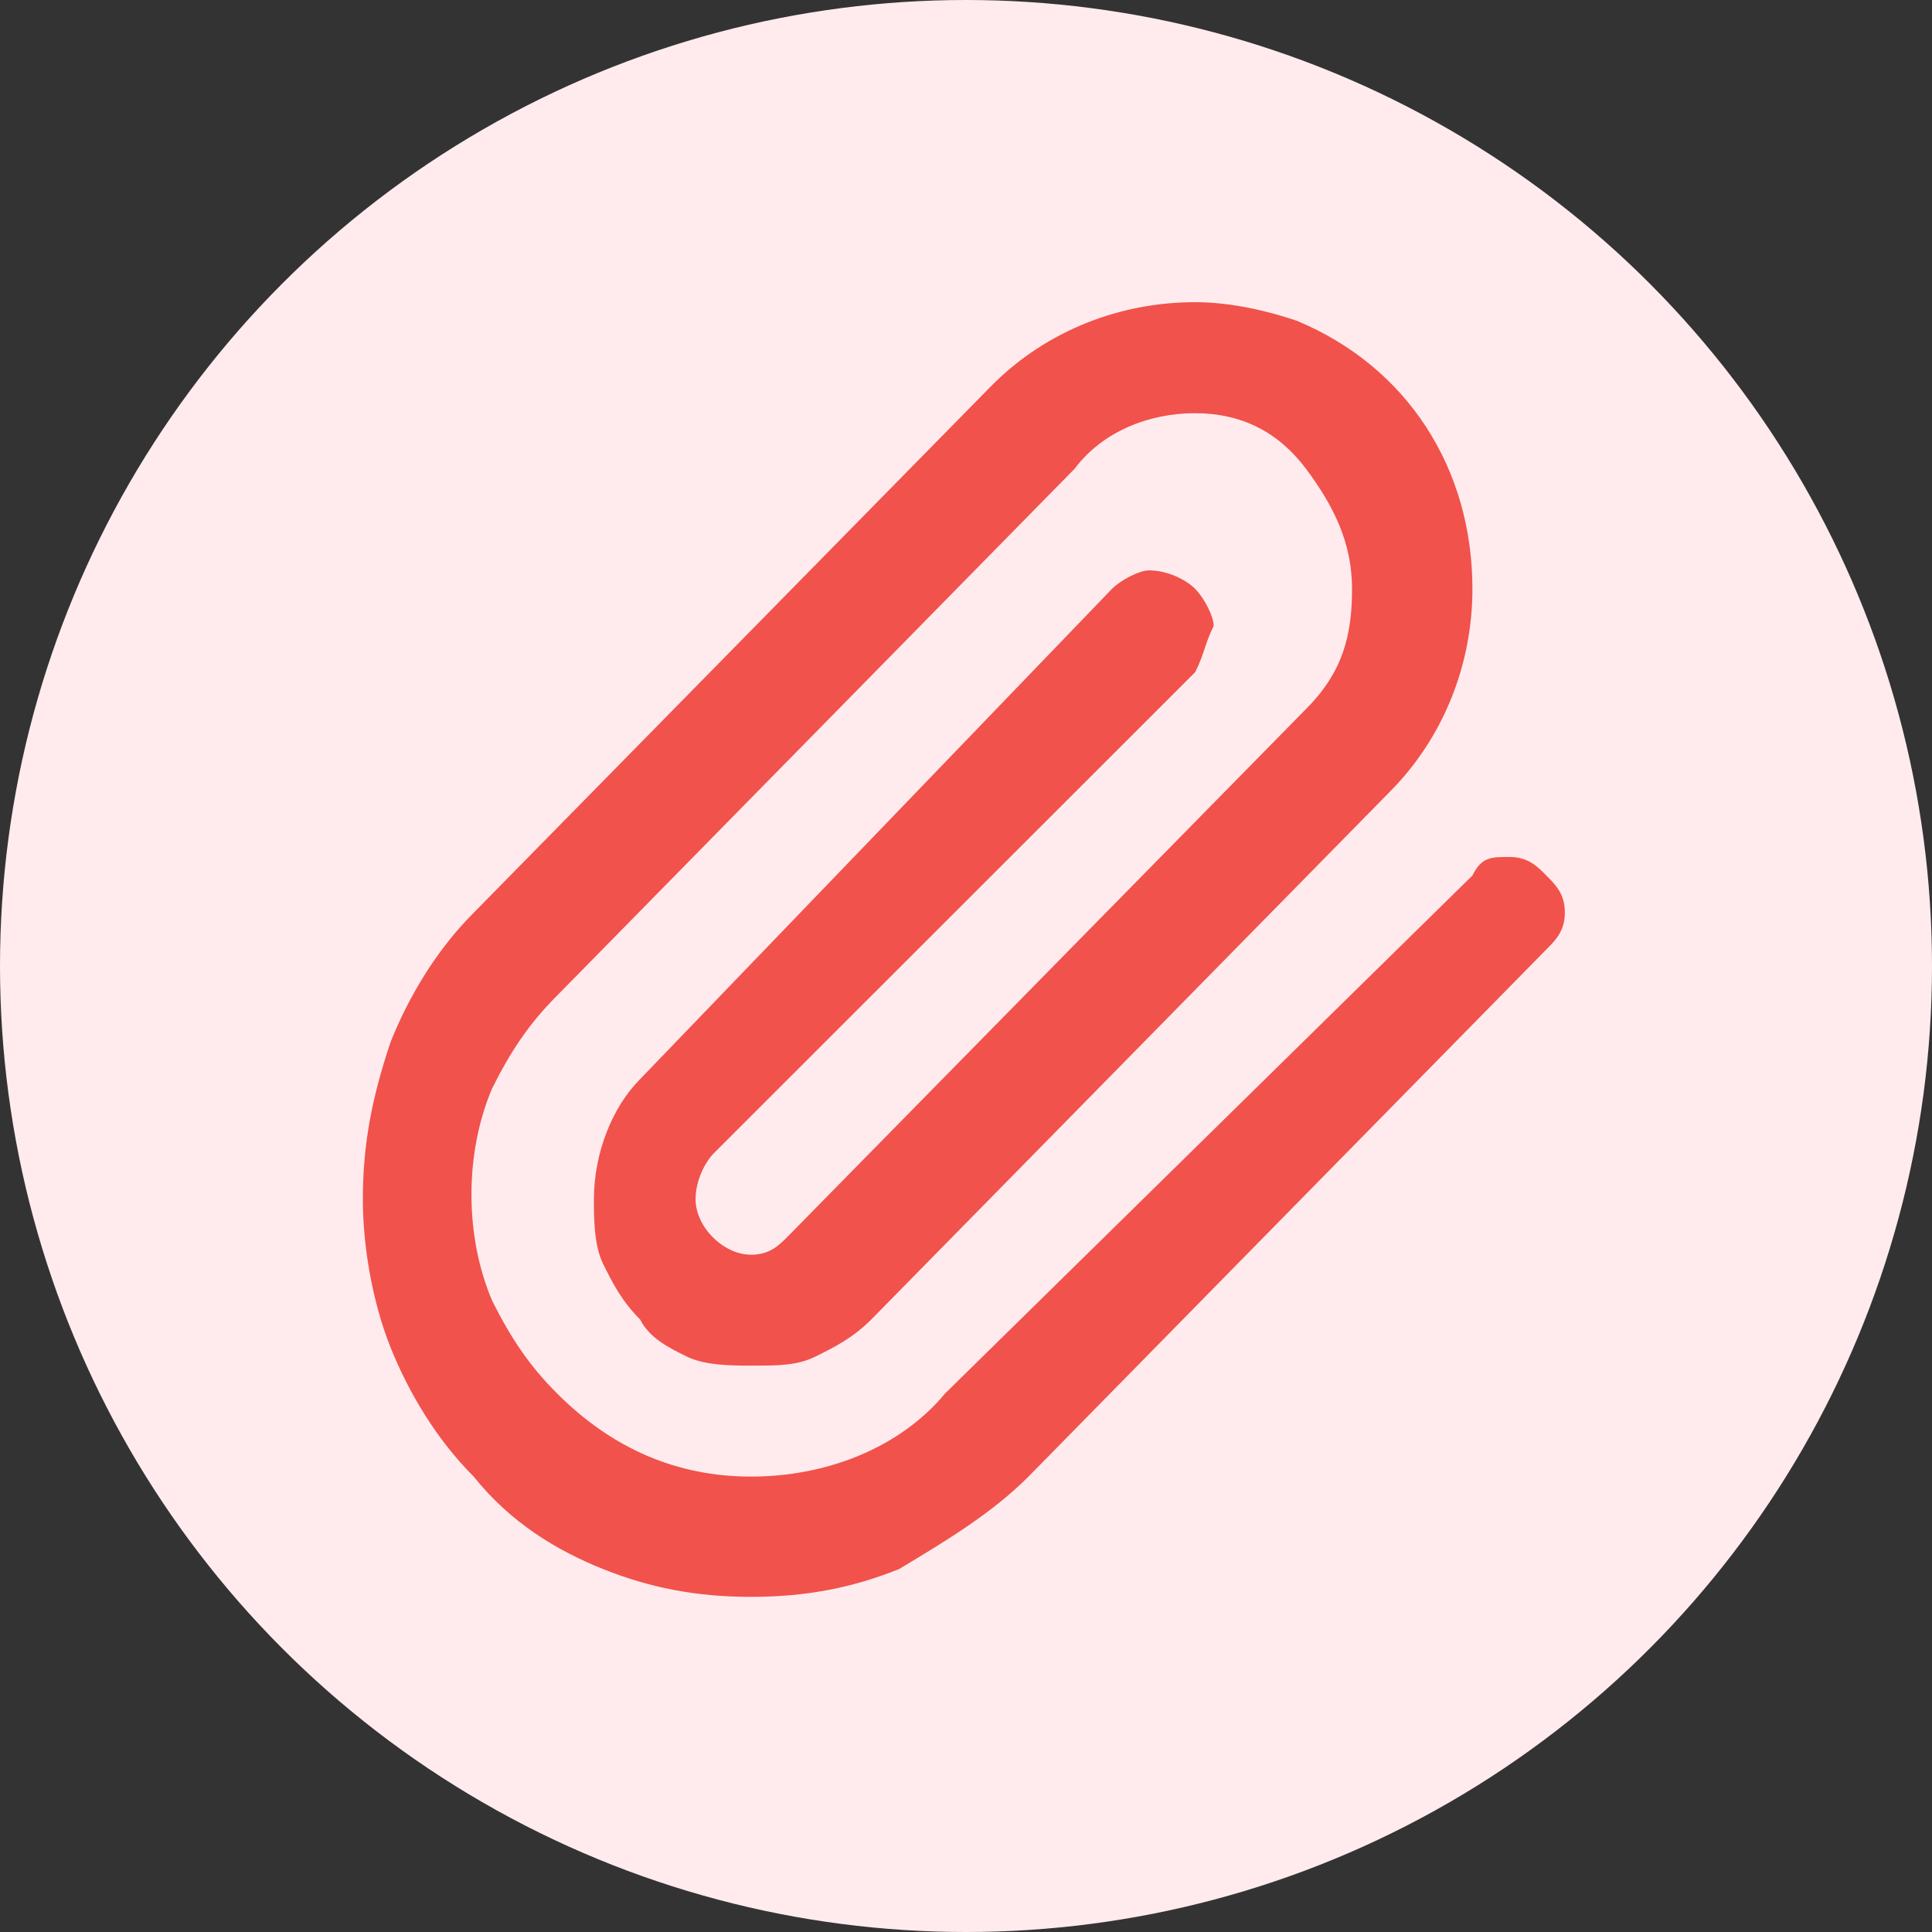<?xml version="1.0" encoding="UTF-8"?>
<svg width="32px" height="32px" viewBox="0 0 32 32" version="1.1" xmlns="http://www.w3.org/2000/svg" xmlns:xlink="http://www.w3.org/1999/xlink">
    <rect x="0" y="0" width="32" height="32" fill="#333333" stroke="none"/>
    <title>icon_32_accessory2</title>
    <g id="icon" stroke="none" stroke-width="1" fill="none" fill-rule="evenodd">
        <g transform="translate(-590, -1196)" id="icon_32_accessory2">
            <g transform="translate(590, 1196)">
                <circle id="椭圆形" fill="#FFEBEE" cx="16" cy="16" r="16"></circle>
                <g id="附-件" transform="translate(6, 5)" fill="#F1524B" fill-rule="nonzero">
                    <path d="M13.793,0.005 C14.405,0.005 15.018,0.157 15.477,0.312 C17.316,1.077 18.388,2.763 18.388,4.754 C18.388,5.978 17.928,7.205 17.009,8.125 L8.432,16.854 C8.125,17.161 7.82,17.314 7.512,17.466 C7.205,17.619 6.9,17.619 6.441,17.619 C6.133,17.619 5.674,17.619 5.369,17.466 C5.061,17.314 4.757,17.159 4.602,16.854 C4.294,16.547 4.142,16.242 3.99,15.935 C3.837,15.627 3.837,15.17 3.837,14.863 C3.837,14.096 4.144,13.331 4.604,12.872 L12.417,4.754 C12.569,4.602 12.876,4.447 13.029,4.447 C13.336,4.447 13.641,4.599 13.796,4.754 C13.948,4.907 14.103,5.214 14.103,5.366 C13.951,5.674 13.951,5.826 13.796,6.133 L5.828,14.096 C5.676,14.248 5.521,14.556 5.521,14.863 C5.521,15.323 5.981,15.782 6.441,15.782 C6.748,15.782 6.9,15.63 7.053,15.475 L15.63,6.745 C16.242,6.133 16.394,5.521 16.394,4.754 C16.394,3.987 16.087,3.375 15.63,2.763 C15.17,2.151 14.558,1.844 13.791,1.844 C13.024,1.844 12.259,2.151 11.8,2.763 L3.225,11.492 C2.765,11.952 2.458,12.412 2.153,13.024 C1.694,14.096 1.694,15.475 2.153,16.547 C2.46,17.159 2.765,17.619 3.225,18.078 C4.144,18.998 5.216,19.457 6.441,19.457 C7.665,19.457 8.891,18.998 9.656,18.078 L18.388,9.501 C18.54,9.194 18.695,9.194 19,9.194 C19.307,9.194 19.46,9.346 19.612,9.501 C19.765,9.654 19.919,9.808 19.919,10.113 C19.919,10.418 19.767,10.573 19.612,10.726 L11.035,19.457 C10.423,20.07 9.656,20.529 8.891,20.989 C8.125,21.296 7.36,21.449 6.441,21.449 C5.521,21.449 4.757,21.296 3.99,20.989 C3.223,20.682 2.458,20.222 1.846,19.457 C1.234,18.845 0.774,18.078 0.467,17.314 C0.162,16.547 0.01,15.627 0.01,14.863 C0.01,13.943 0.162,13.179 0.469,12.259 C0.776,11.492 1.236,10.728 1.848,10.116 L10.425,1.386 C11.342,0.464 12.567,0.005 13.793,0.005 Z" id="路径"></path>
                </g>
            </g>
        </g>
    </g>
</svg>